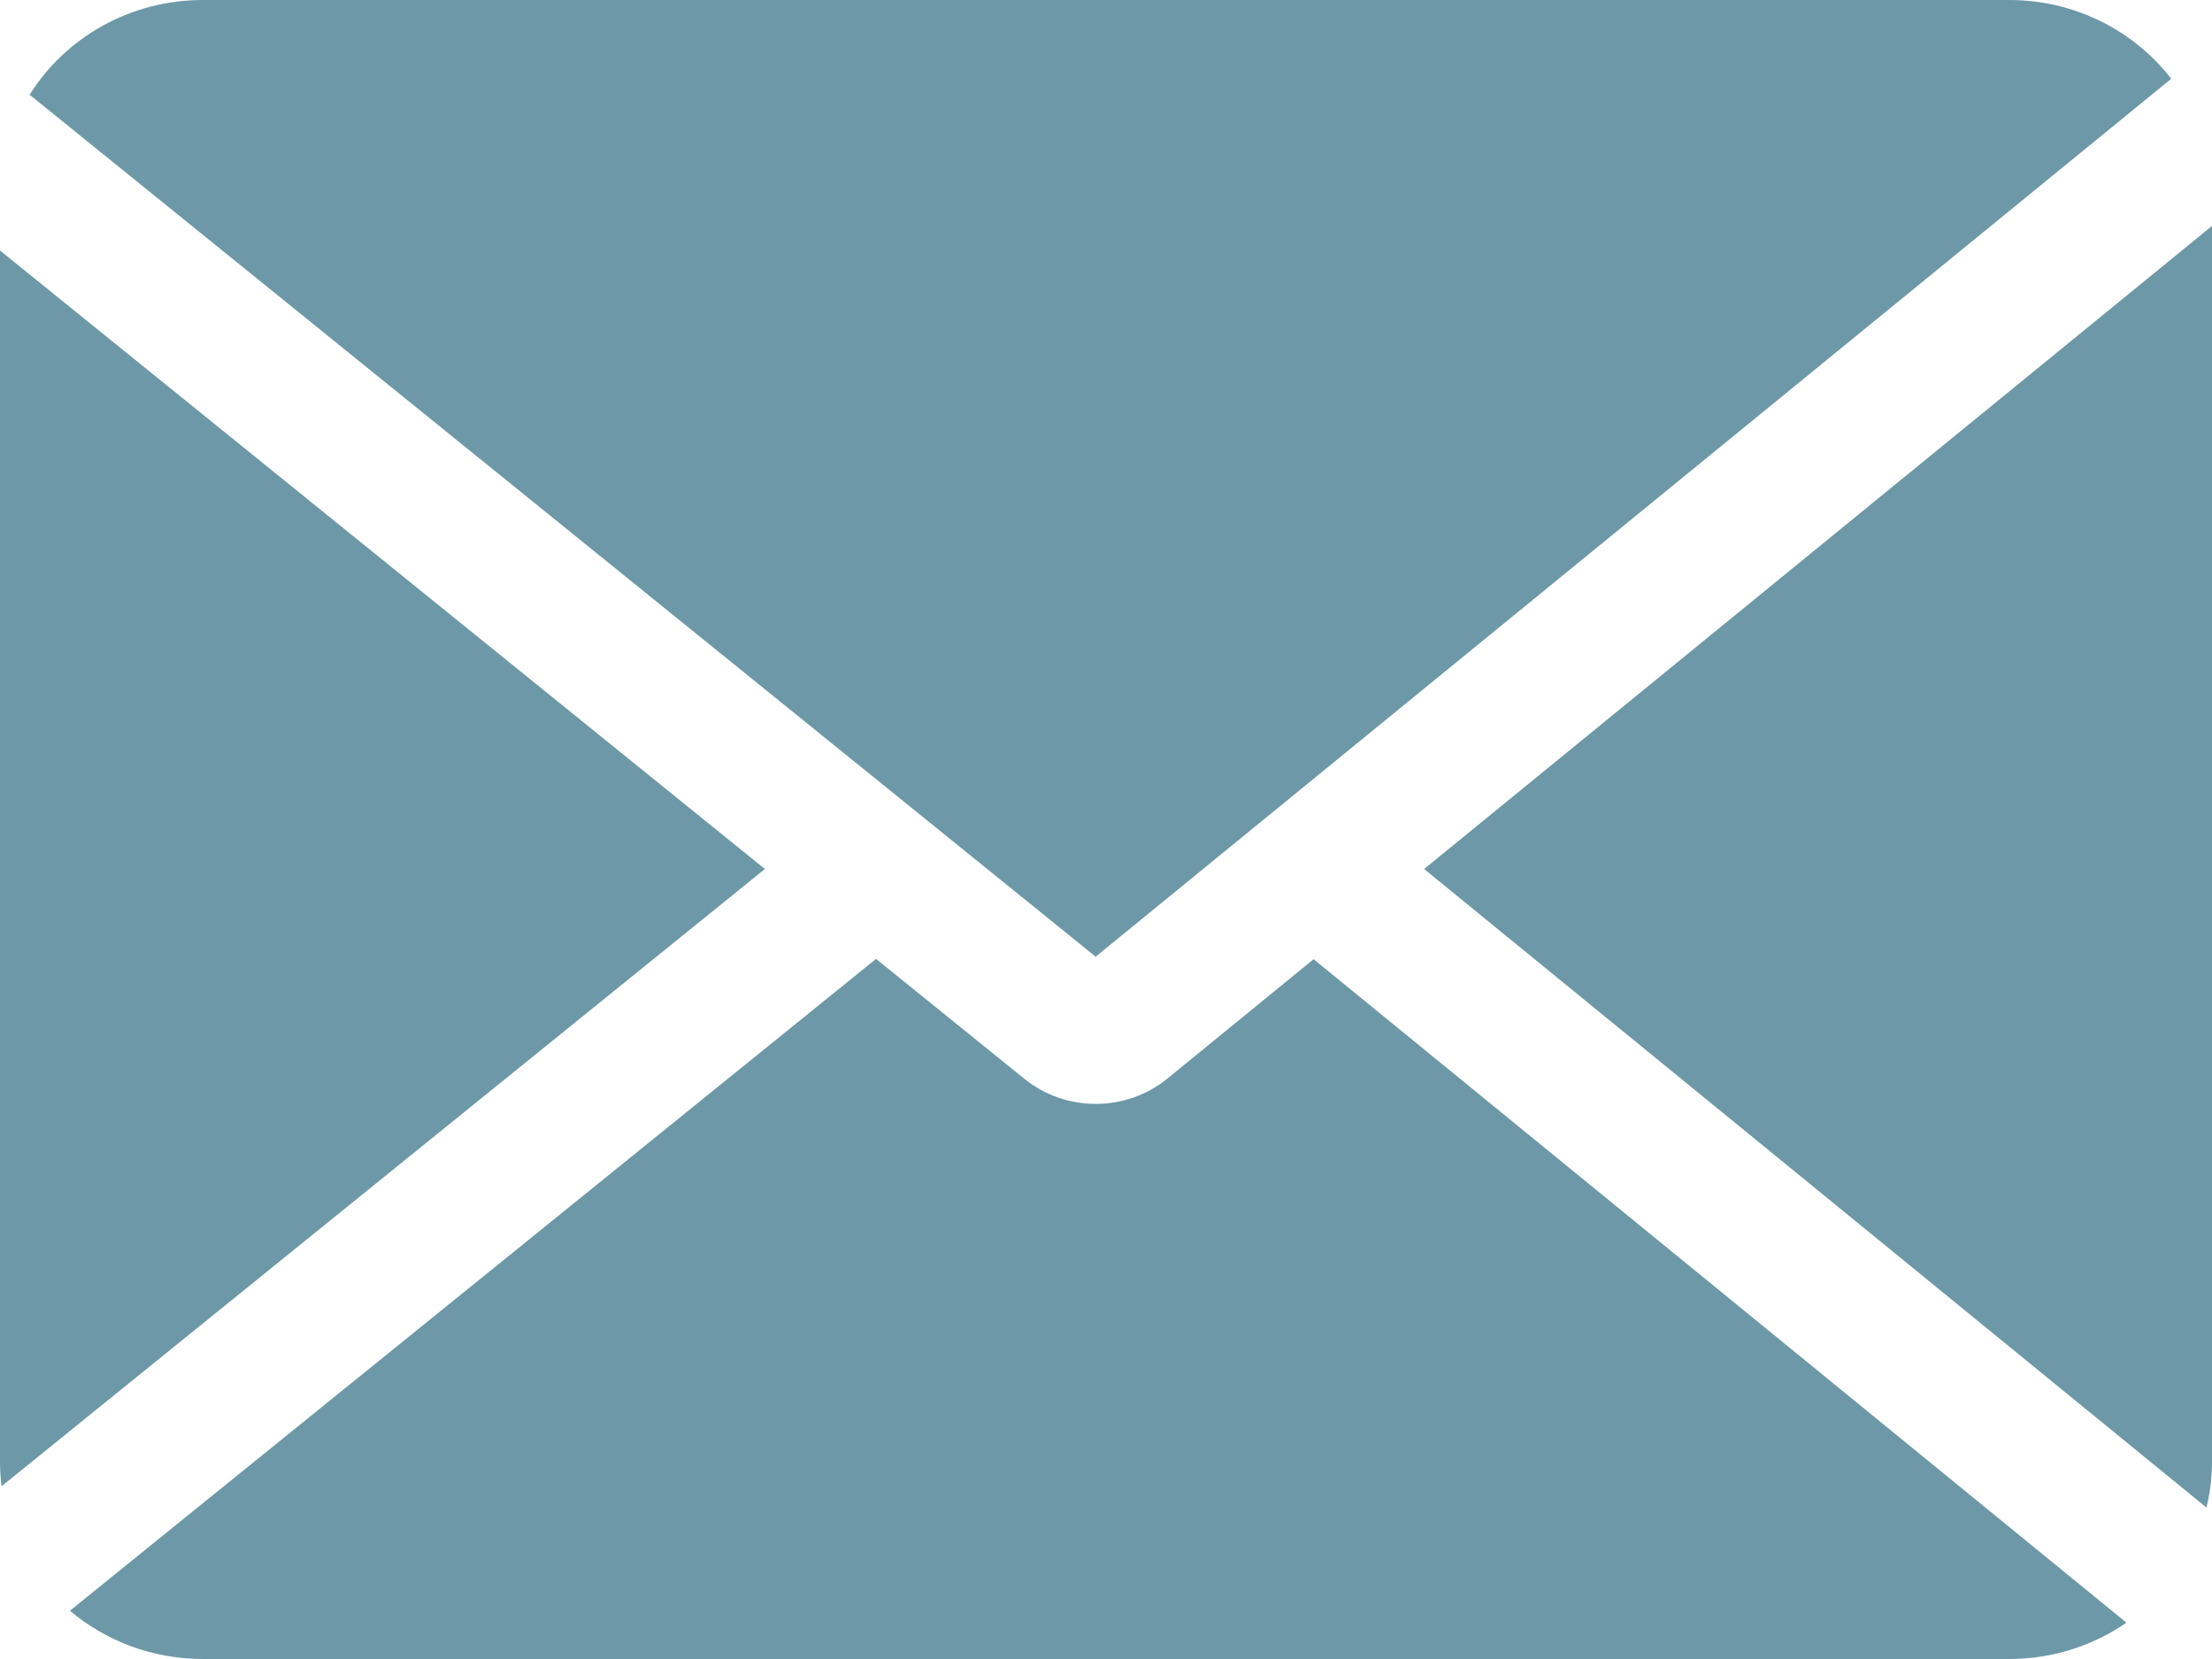 <svg width="28" height="21" viewBox="0 0 28 21" fill="none" xmlns="http://www.w3.org/2000/svg">
<path fill-rule="evenodd" clip-rule="evenodd" d="M25.431 0C26.27 0 27.015 0.391 27.484 0.997L13.869 12.11L0.375 1.199C0.826 0.48 1.64 0 2.569 0H25.431ZM0 18.5V3.171L9.682 11L0.02 18.813C0.007 18.711 0 18.606 0 18.5ZM0.885 20.389C1.336 20.769 1.925 21 2.569 21H25.431C25.985 21 26.497 20.83 26.917 20.54L16.628 12.142L14.778 13.652C14.255 14.079 13.492 14.081 12.967 13.656L11.089 12.138L0.885 20.389ZM18.027 11L27.93 19.083C27.976 18.896 28 18.701 28 18.5V2.86L18.027 11Z" fill="#6D98A7"/>
</svg>
